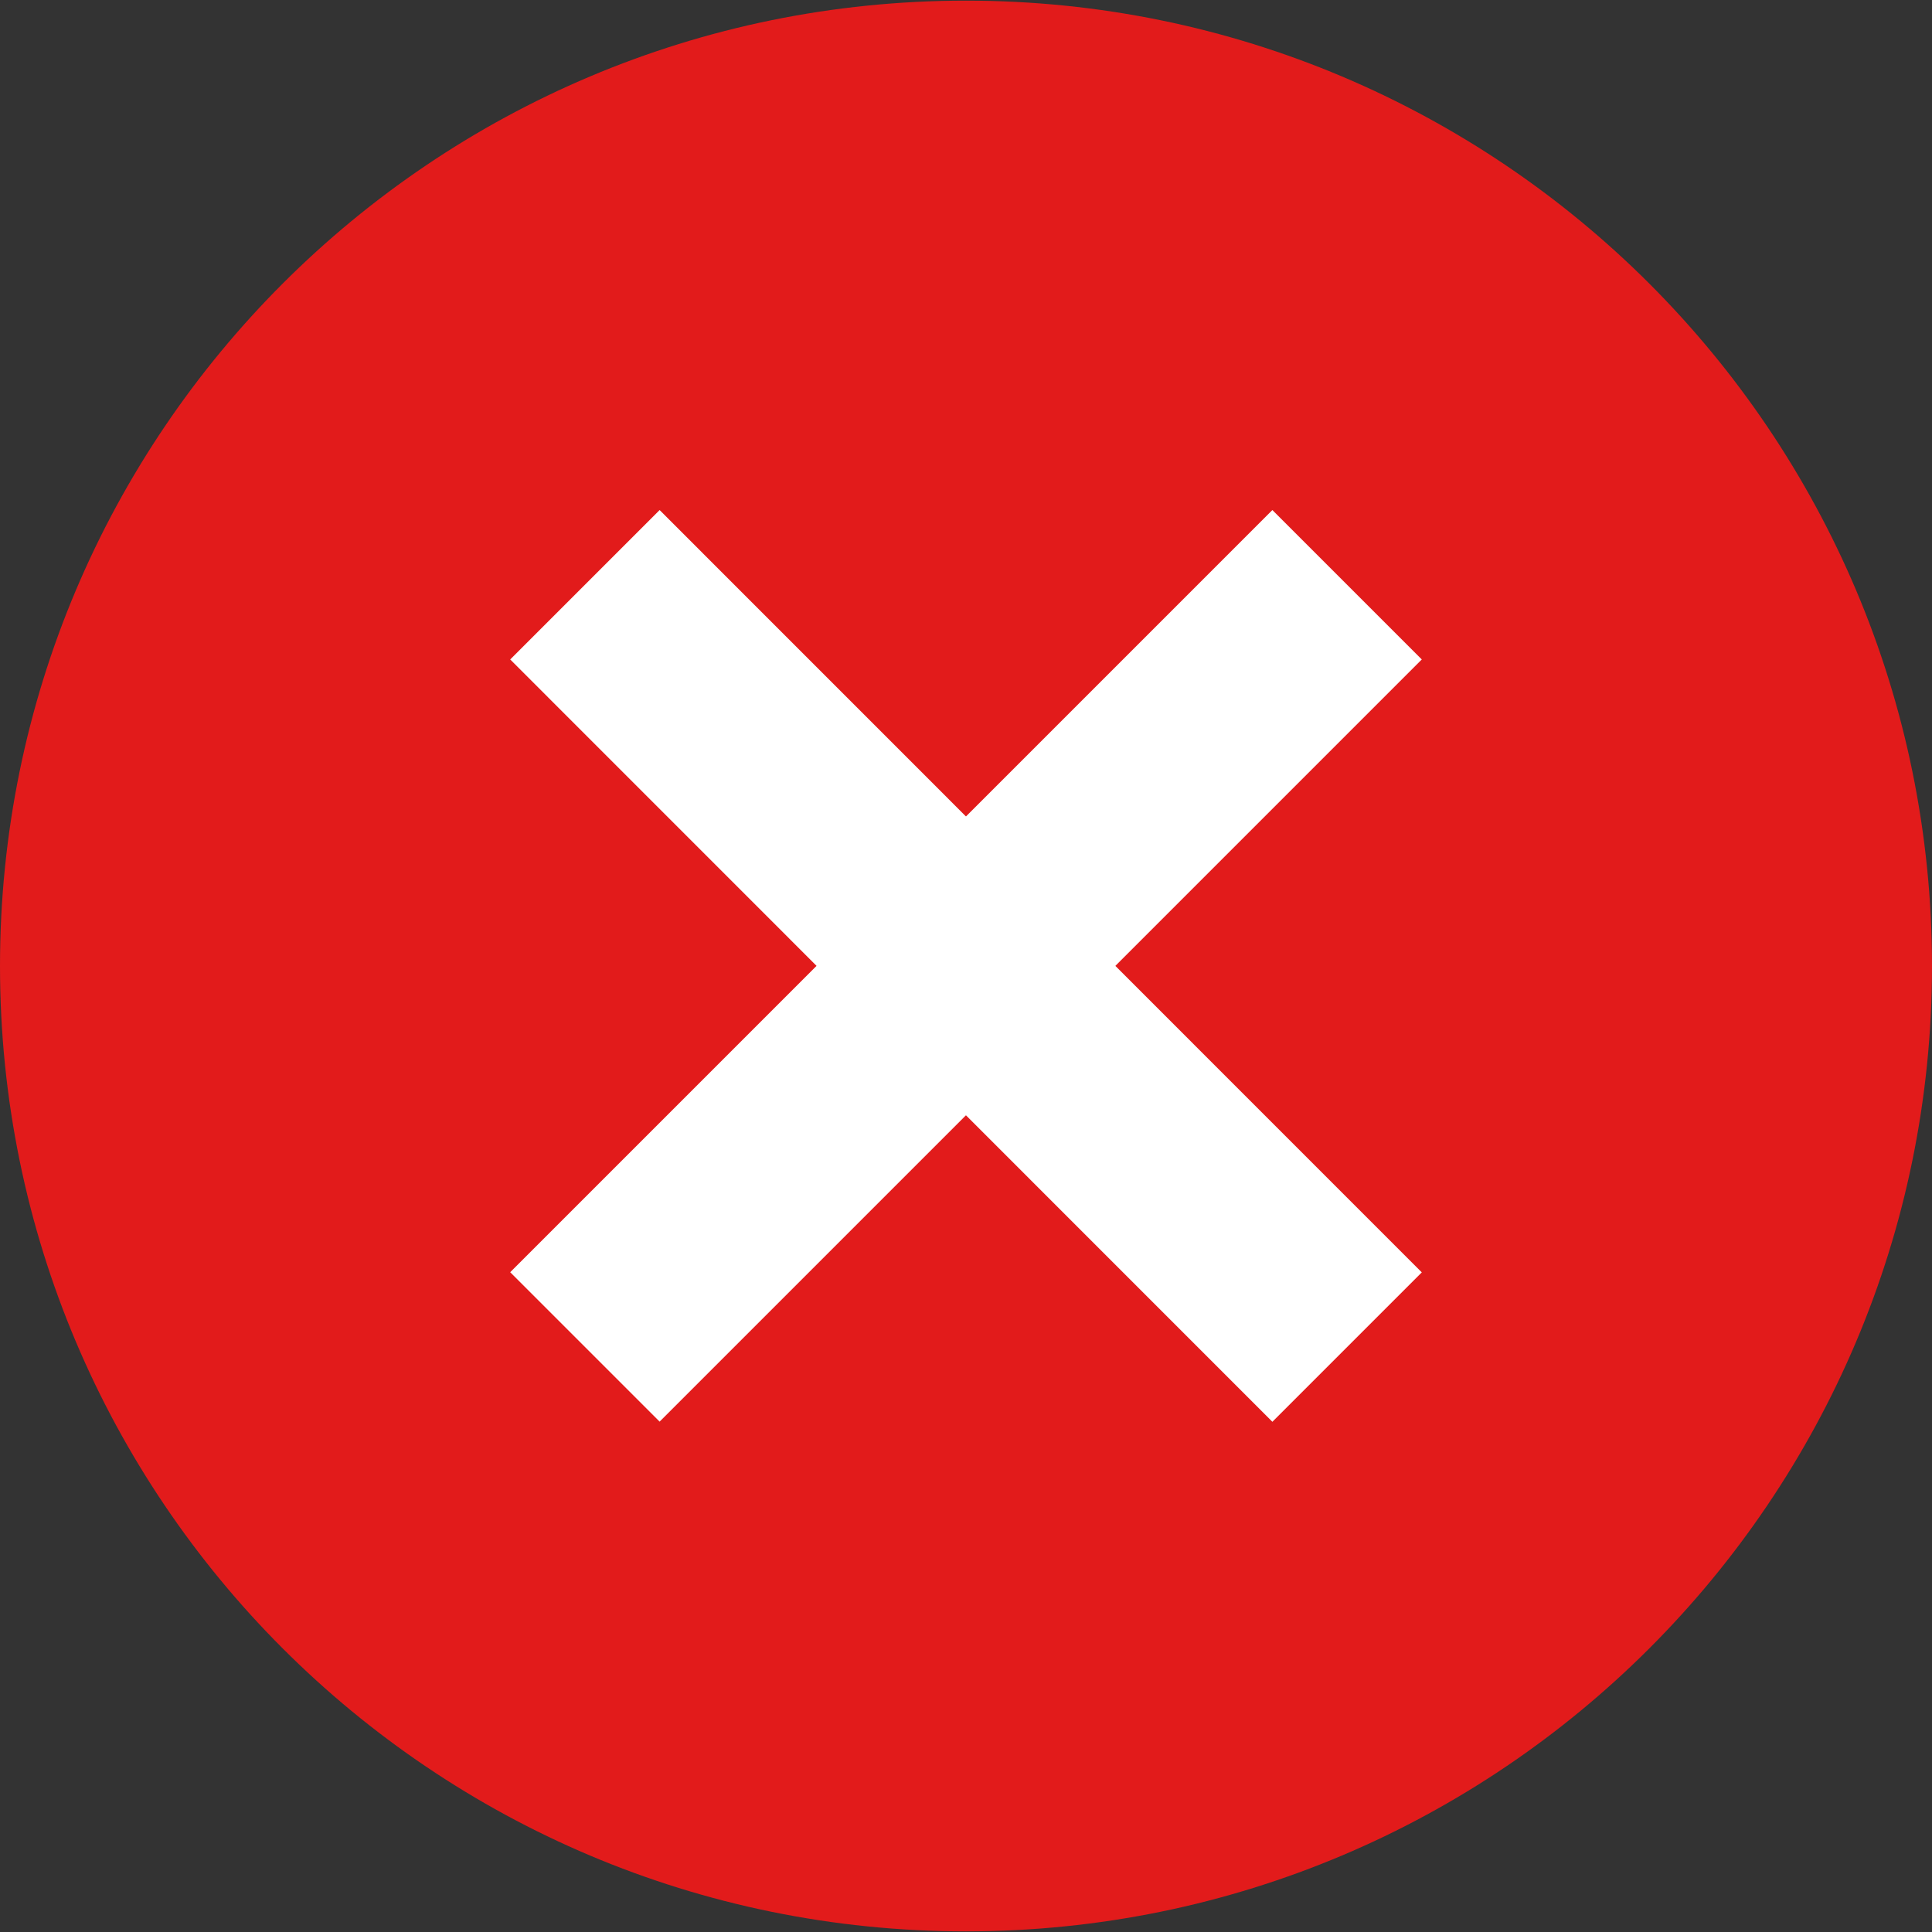 <svg width="12" height="12" viewBox="0 0 12 12" fill="none" xmlns="http://www.w3.org/2000/svg">
<rect x="0" y="0" width="12" height="12" fill="#333333" stroke="none"/>
<g clip-path="url(#clip0_157_14)">
<path d="M6 11.996C9.314 11.996 12 9.312 12 6C12 2.688 9.314 0.004 6 0.004C2.686 0.004 0 2.688 0 6C0 9.312 2.686 11.996 6 11.996Z" fill="#E21B1B"/>
<path d="M4.097 3.168L3.169 4.096L7.903 8.831L8.831 7.903L4.097 3.168Z" fill="white"/>
<path d="M7.903 3.168L3.169 7.902L4.097 8.83L8.831 4.096L7.903 3.168Z" fill="white"/>
</g>
<defs>
<clipPath id="clip0_157_14">
<rect width="12" height="12" fill="white"/>
</clipPath>
</defs>
</svg>
